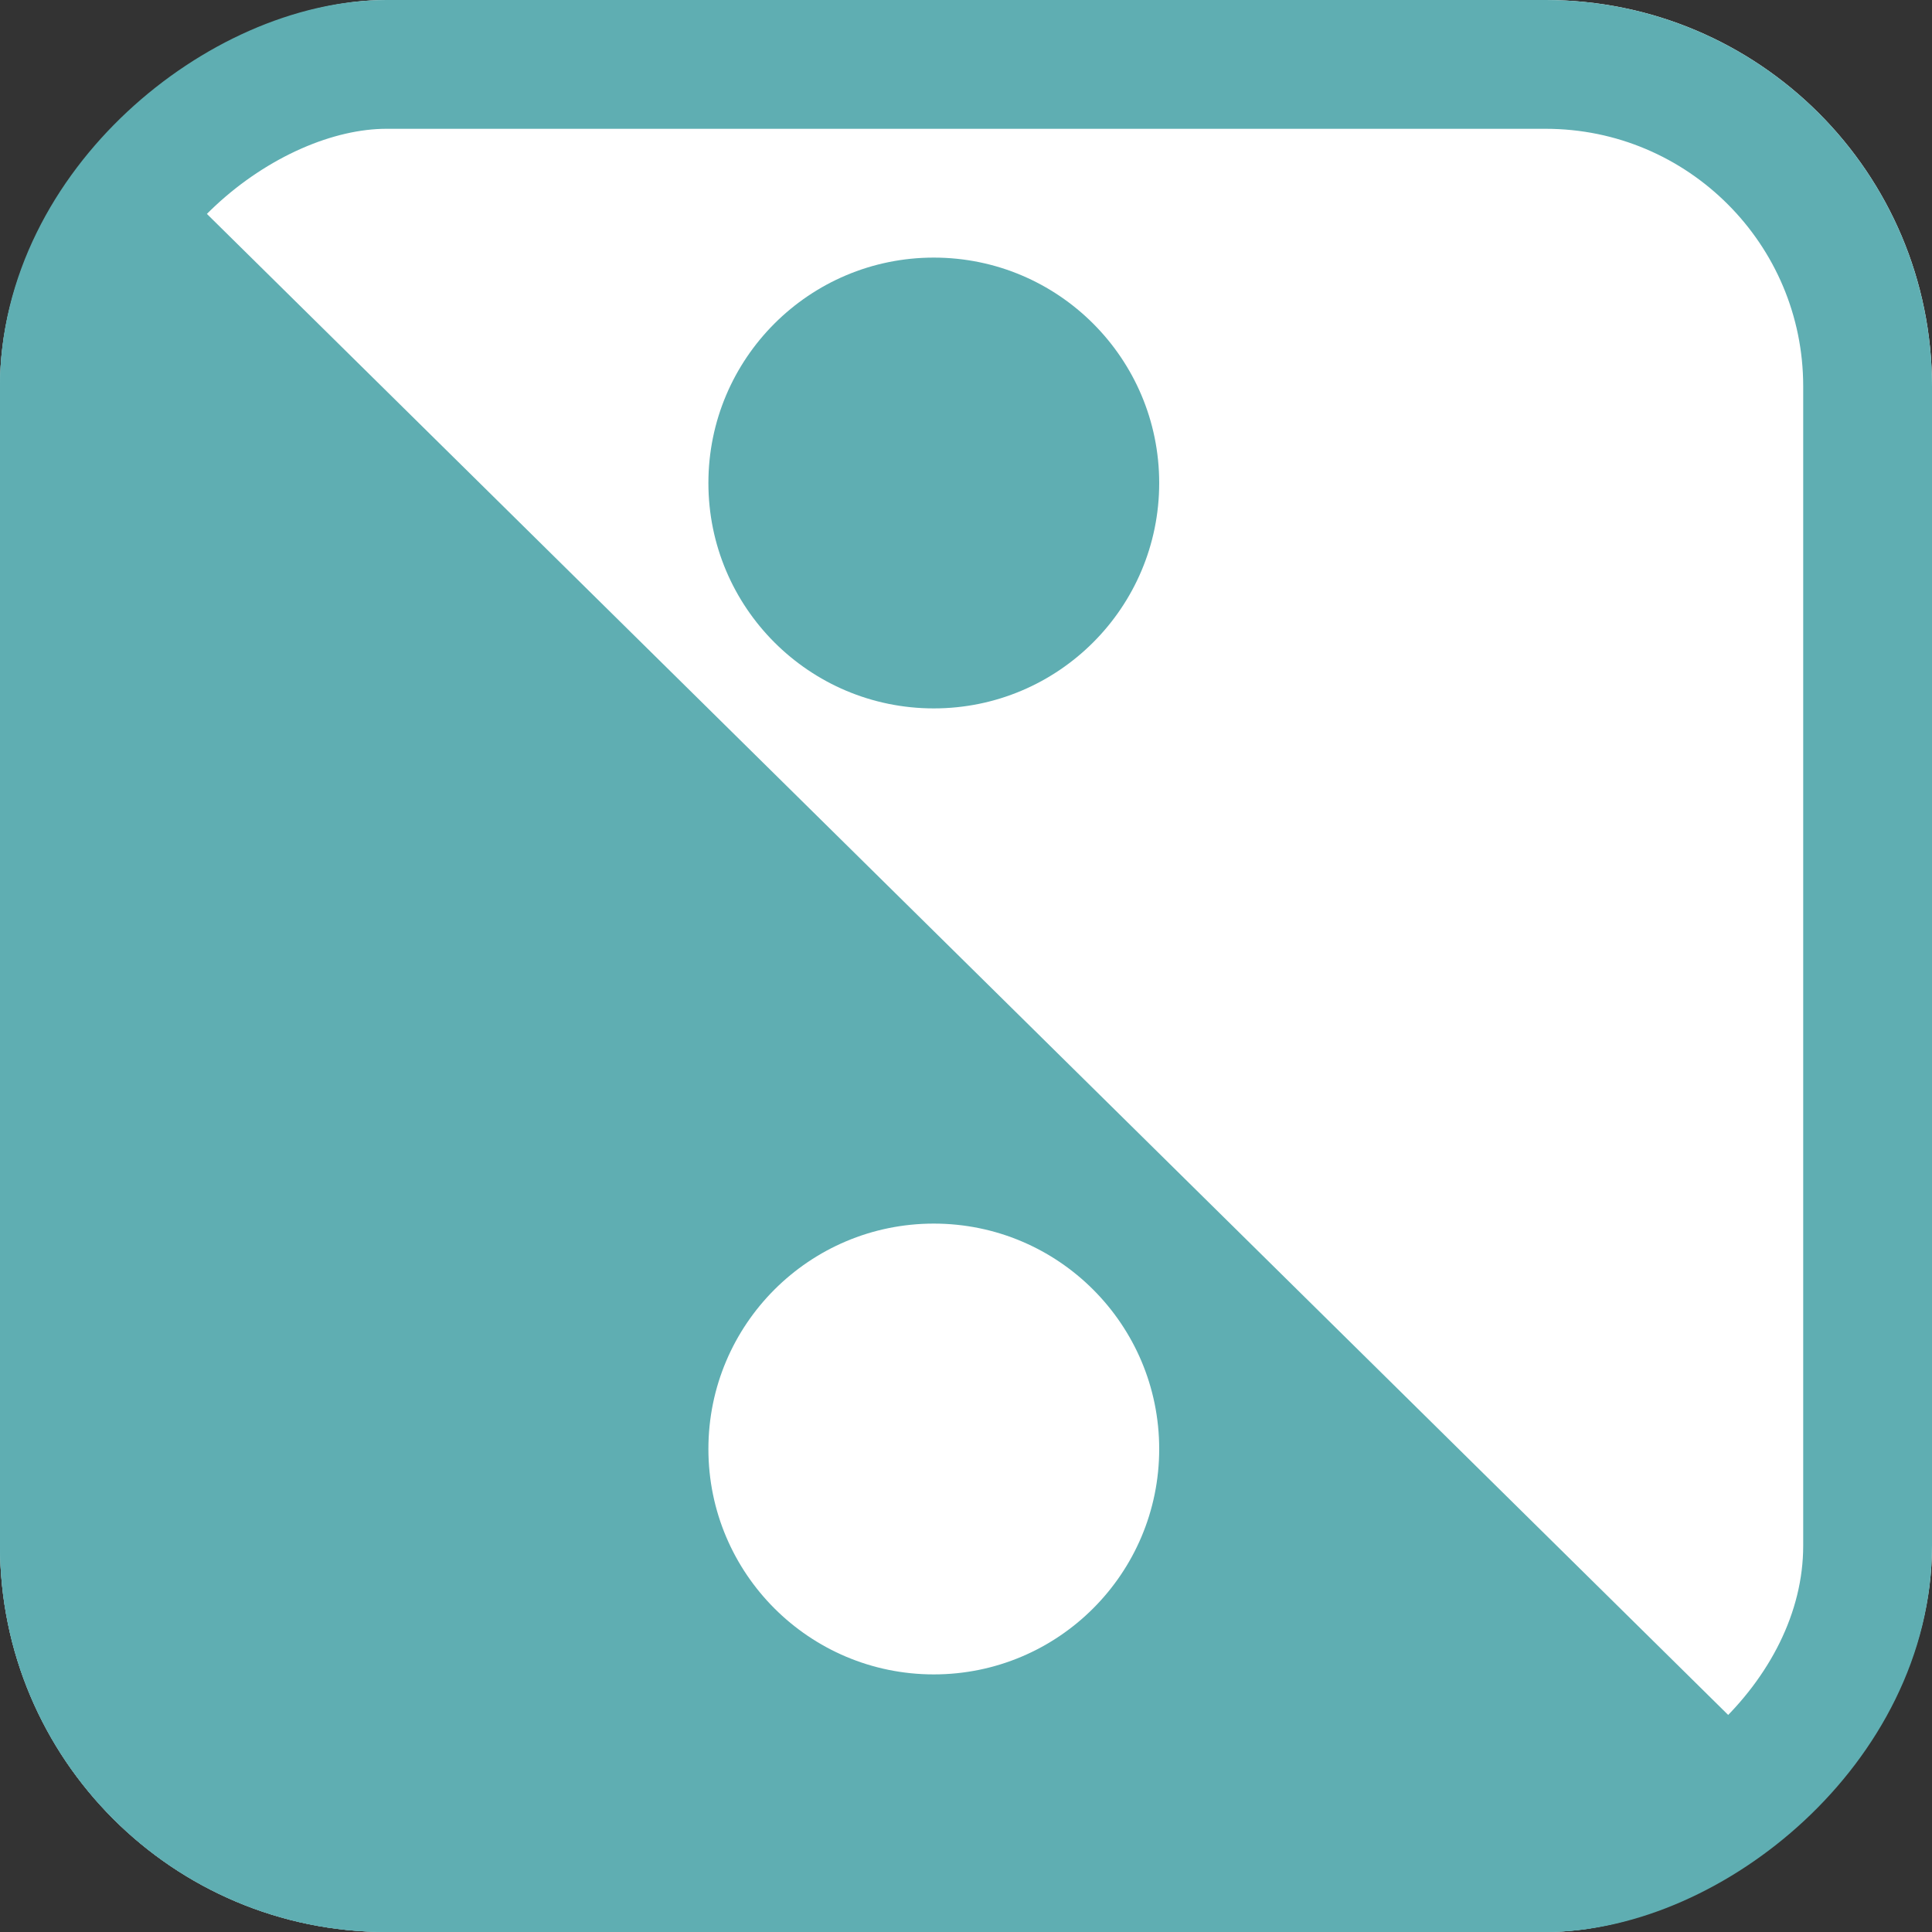 <svg width="30" height="30" viewBox="0 0 30 30" fill="none" xmlns="http://www.w3.org/2000/svg">
<rect x="0" y="0" width="30" height="30" fill="#333333" stroke="none"/>
<g clip-path="url(#clip0_19_8140)">
<rect x="30" width="30" height="30" rx="6" transform="rotate(90 30 0)" fill="white"/>
<rect x="71.617" y="70.815" width="57" height="104.934" transform="rotate(134.616 71.617 70.815)" fill="#5FAEB2"/>
<circle cx="14.5" cy="22.5" r="3.5" fill="white"/>
<circle cx="14.5" cy="7.5" r="3.5" fill="#5FAEB2"/>
</g>
<rect x="29" y="1" width="28" height="28" rx="5" transform="rotate(90 29 1)" stroke="#5FAEB2" stroke-width="2"/>
<defs>
<clipPath id="clip0_19_8140">
<rect x="30" width="30" height="30" rx="6" transform="rotate(90 30 0)" fill="white"/>
</clipPath>
</defs>
</svg>
